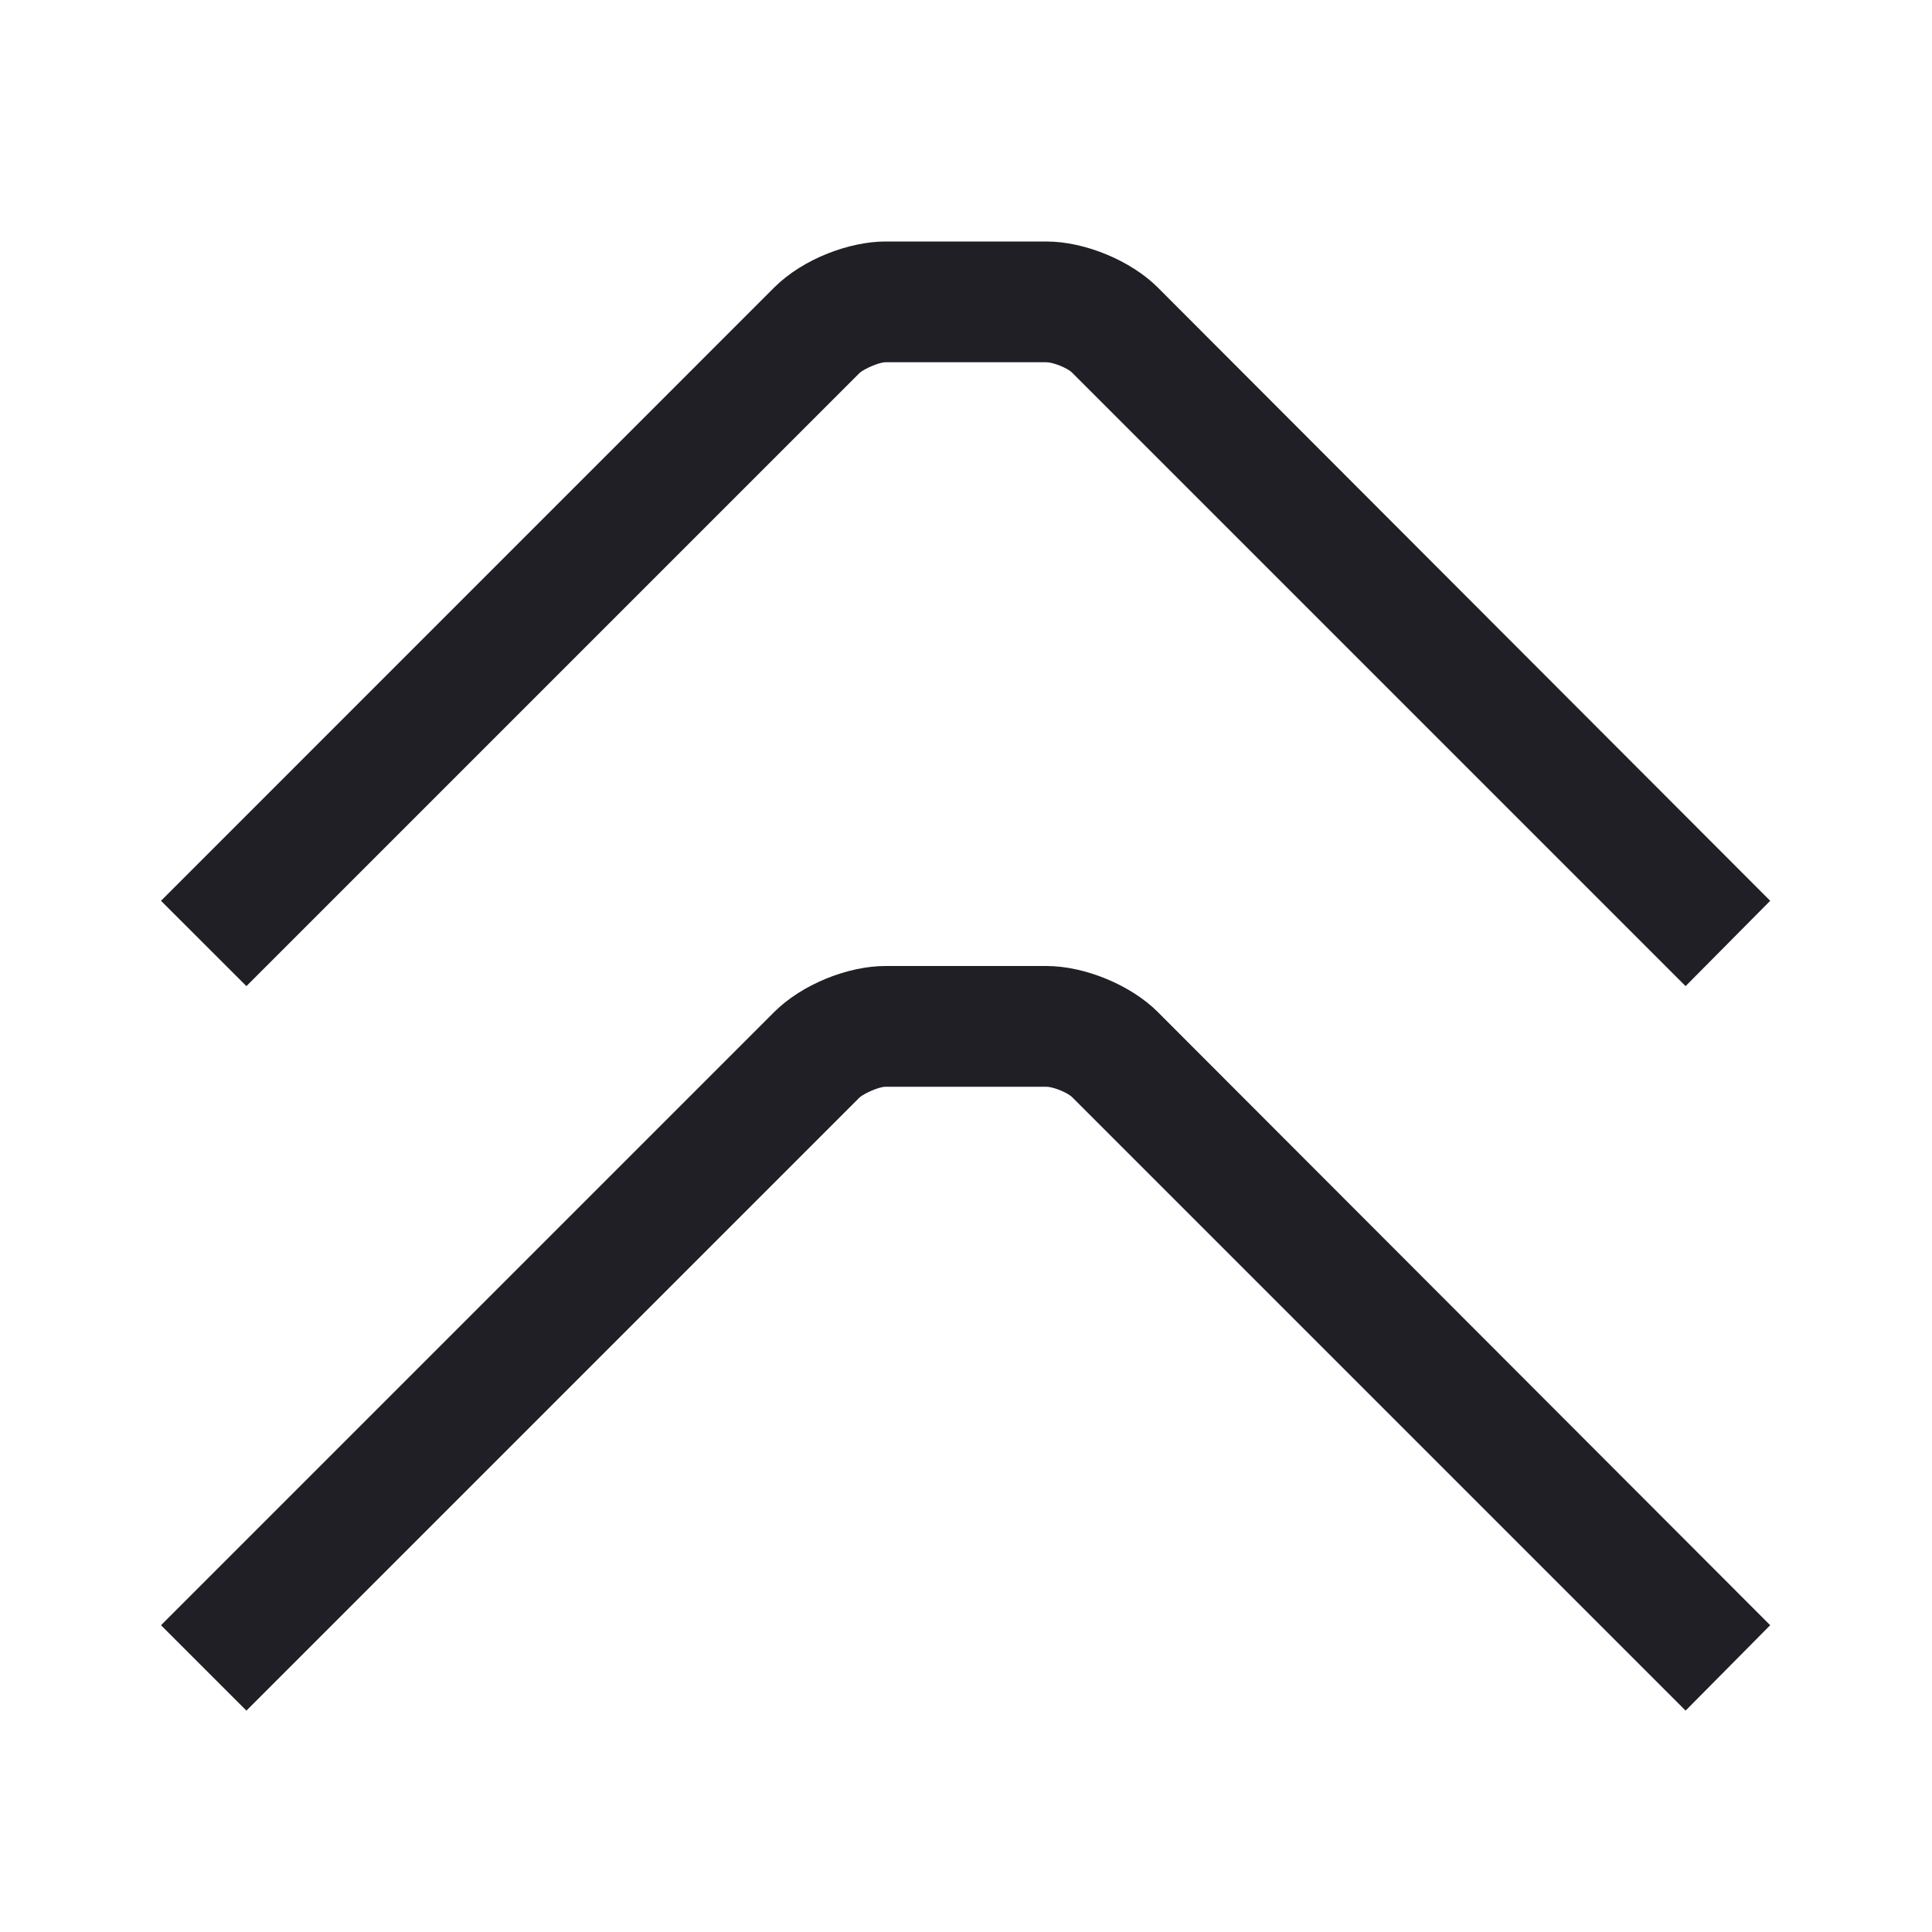 <svg width="24" height="24" viewBox="0 0 24 24" fill="none" xmlns="http://www.w3.org/2000/svg">
<path id="Vector" fill-rule="evenodd" clip-rule="evenodd" d="M13.32 4.631L20.939 12.25L21.99 11.19L14.381 3.57C14.051 3.24 13.48 3 13 3H11C10.773 3 10.521 3.055 10.285 3.148C10.031 3.248 9.795 3.395 9.619 3.57L2 11.19L3.061 12.25L10.68 4.631C10.74 4.58 10.92 4.5 11 4.5H13C13.08 4.5 13.26 4.57 13.32 4.631ZM13.32 13.631L20.939 21.25L21.99 20.189L14.381 12.57C14.051 12.24 13.48 12 13 12H11C10.529 12 9.961 12.23 9.619 12.57L2 20.189L3.061 21.25L10.68 13.631C10.74 13.58 10.92 13.5 11 13.5H13C13.08 13.5 13.26 13.57 13.32 13.631Z" fill="#211F26"/>
</svg>
